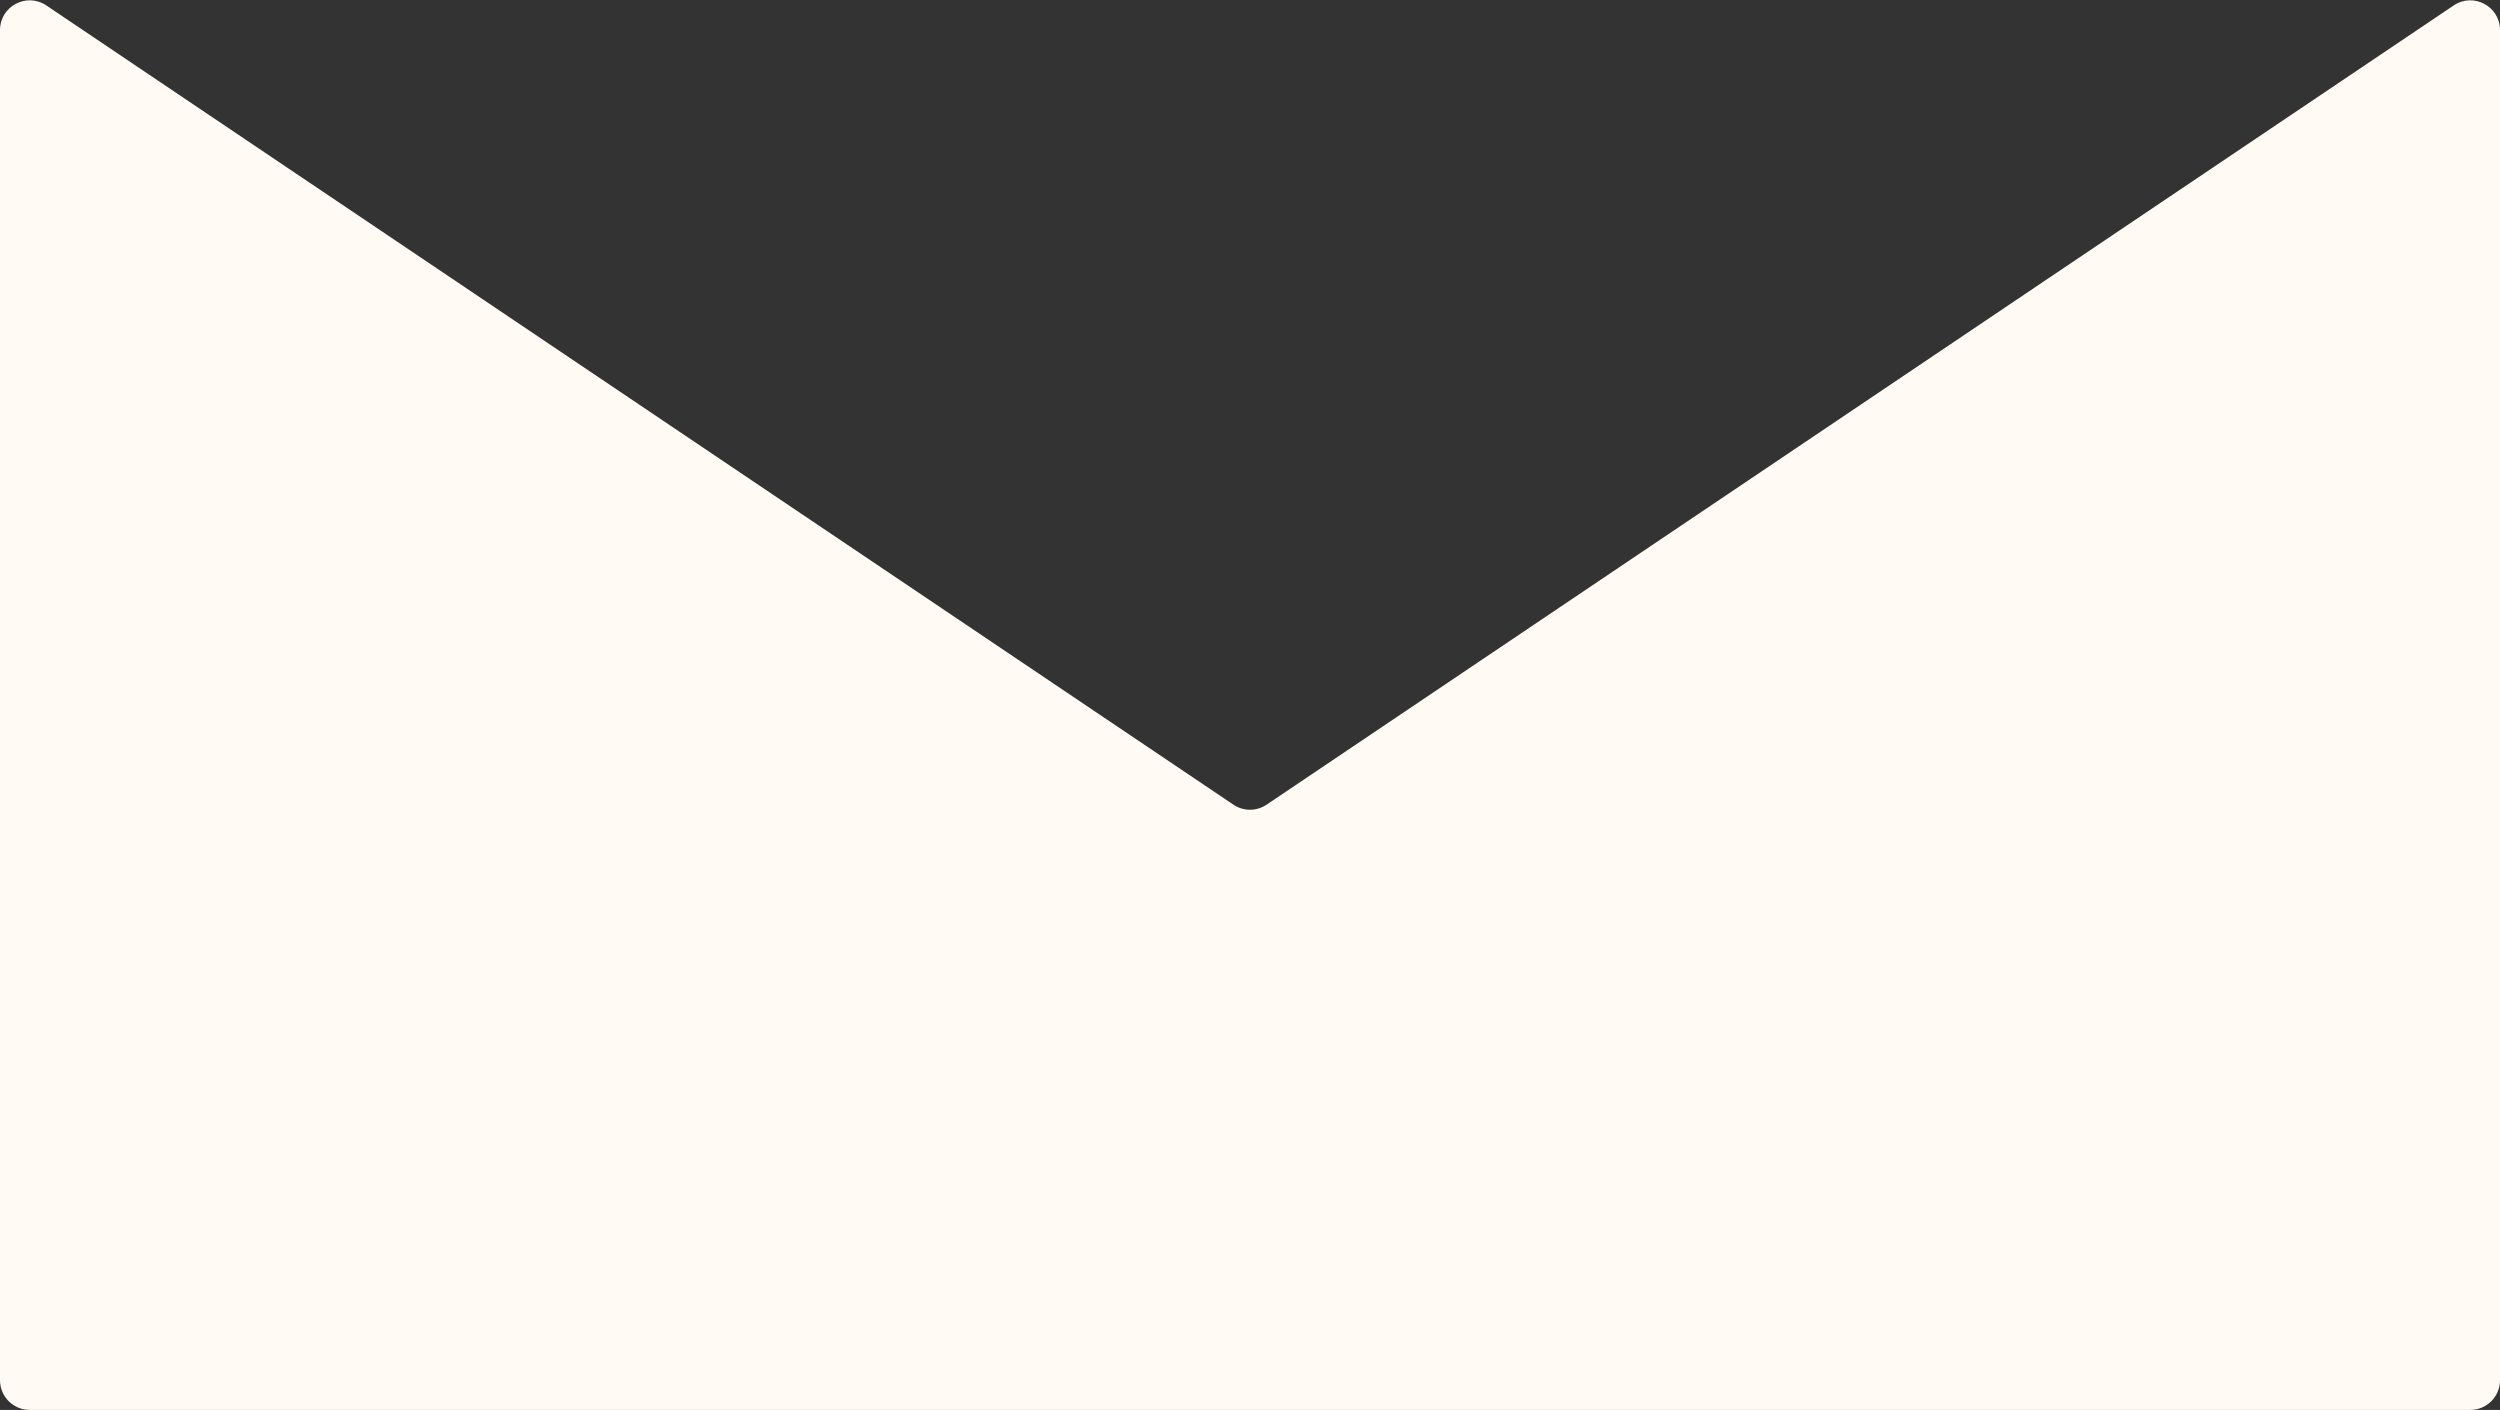 <svg width="2525" height="1424" viewBox="0 0 2525 1424" fill="none" xmlns="http://www.w3.org/2000/svg">
<rect x="0" y="0" width="2525" height="1424" fill="#333333" stroke="none"/>
<path d="M0 30.364C0 6.341 26.827 -7.938 46.755 5.478L1245.75 812.72C1255.87 819.539 1269.13 819.539 1279.25 812.72L2478.25 5.478C2498.17 -7.938 2525 6.341 2525 30.364V699V1394C2525 1410.57 2511.57 1424 2495 1424H1262.5H30C13.431 1424 0 1410.57 0 1394V699V30.364Z" fill="#FFFBF4"/>
</svg>
